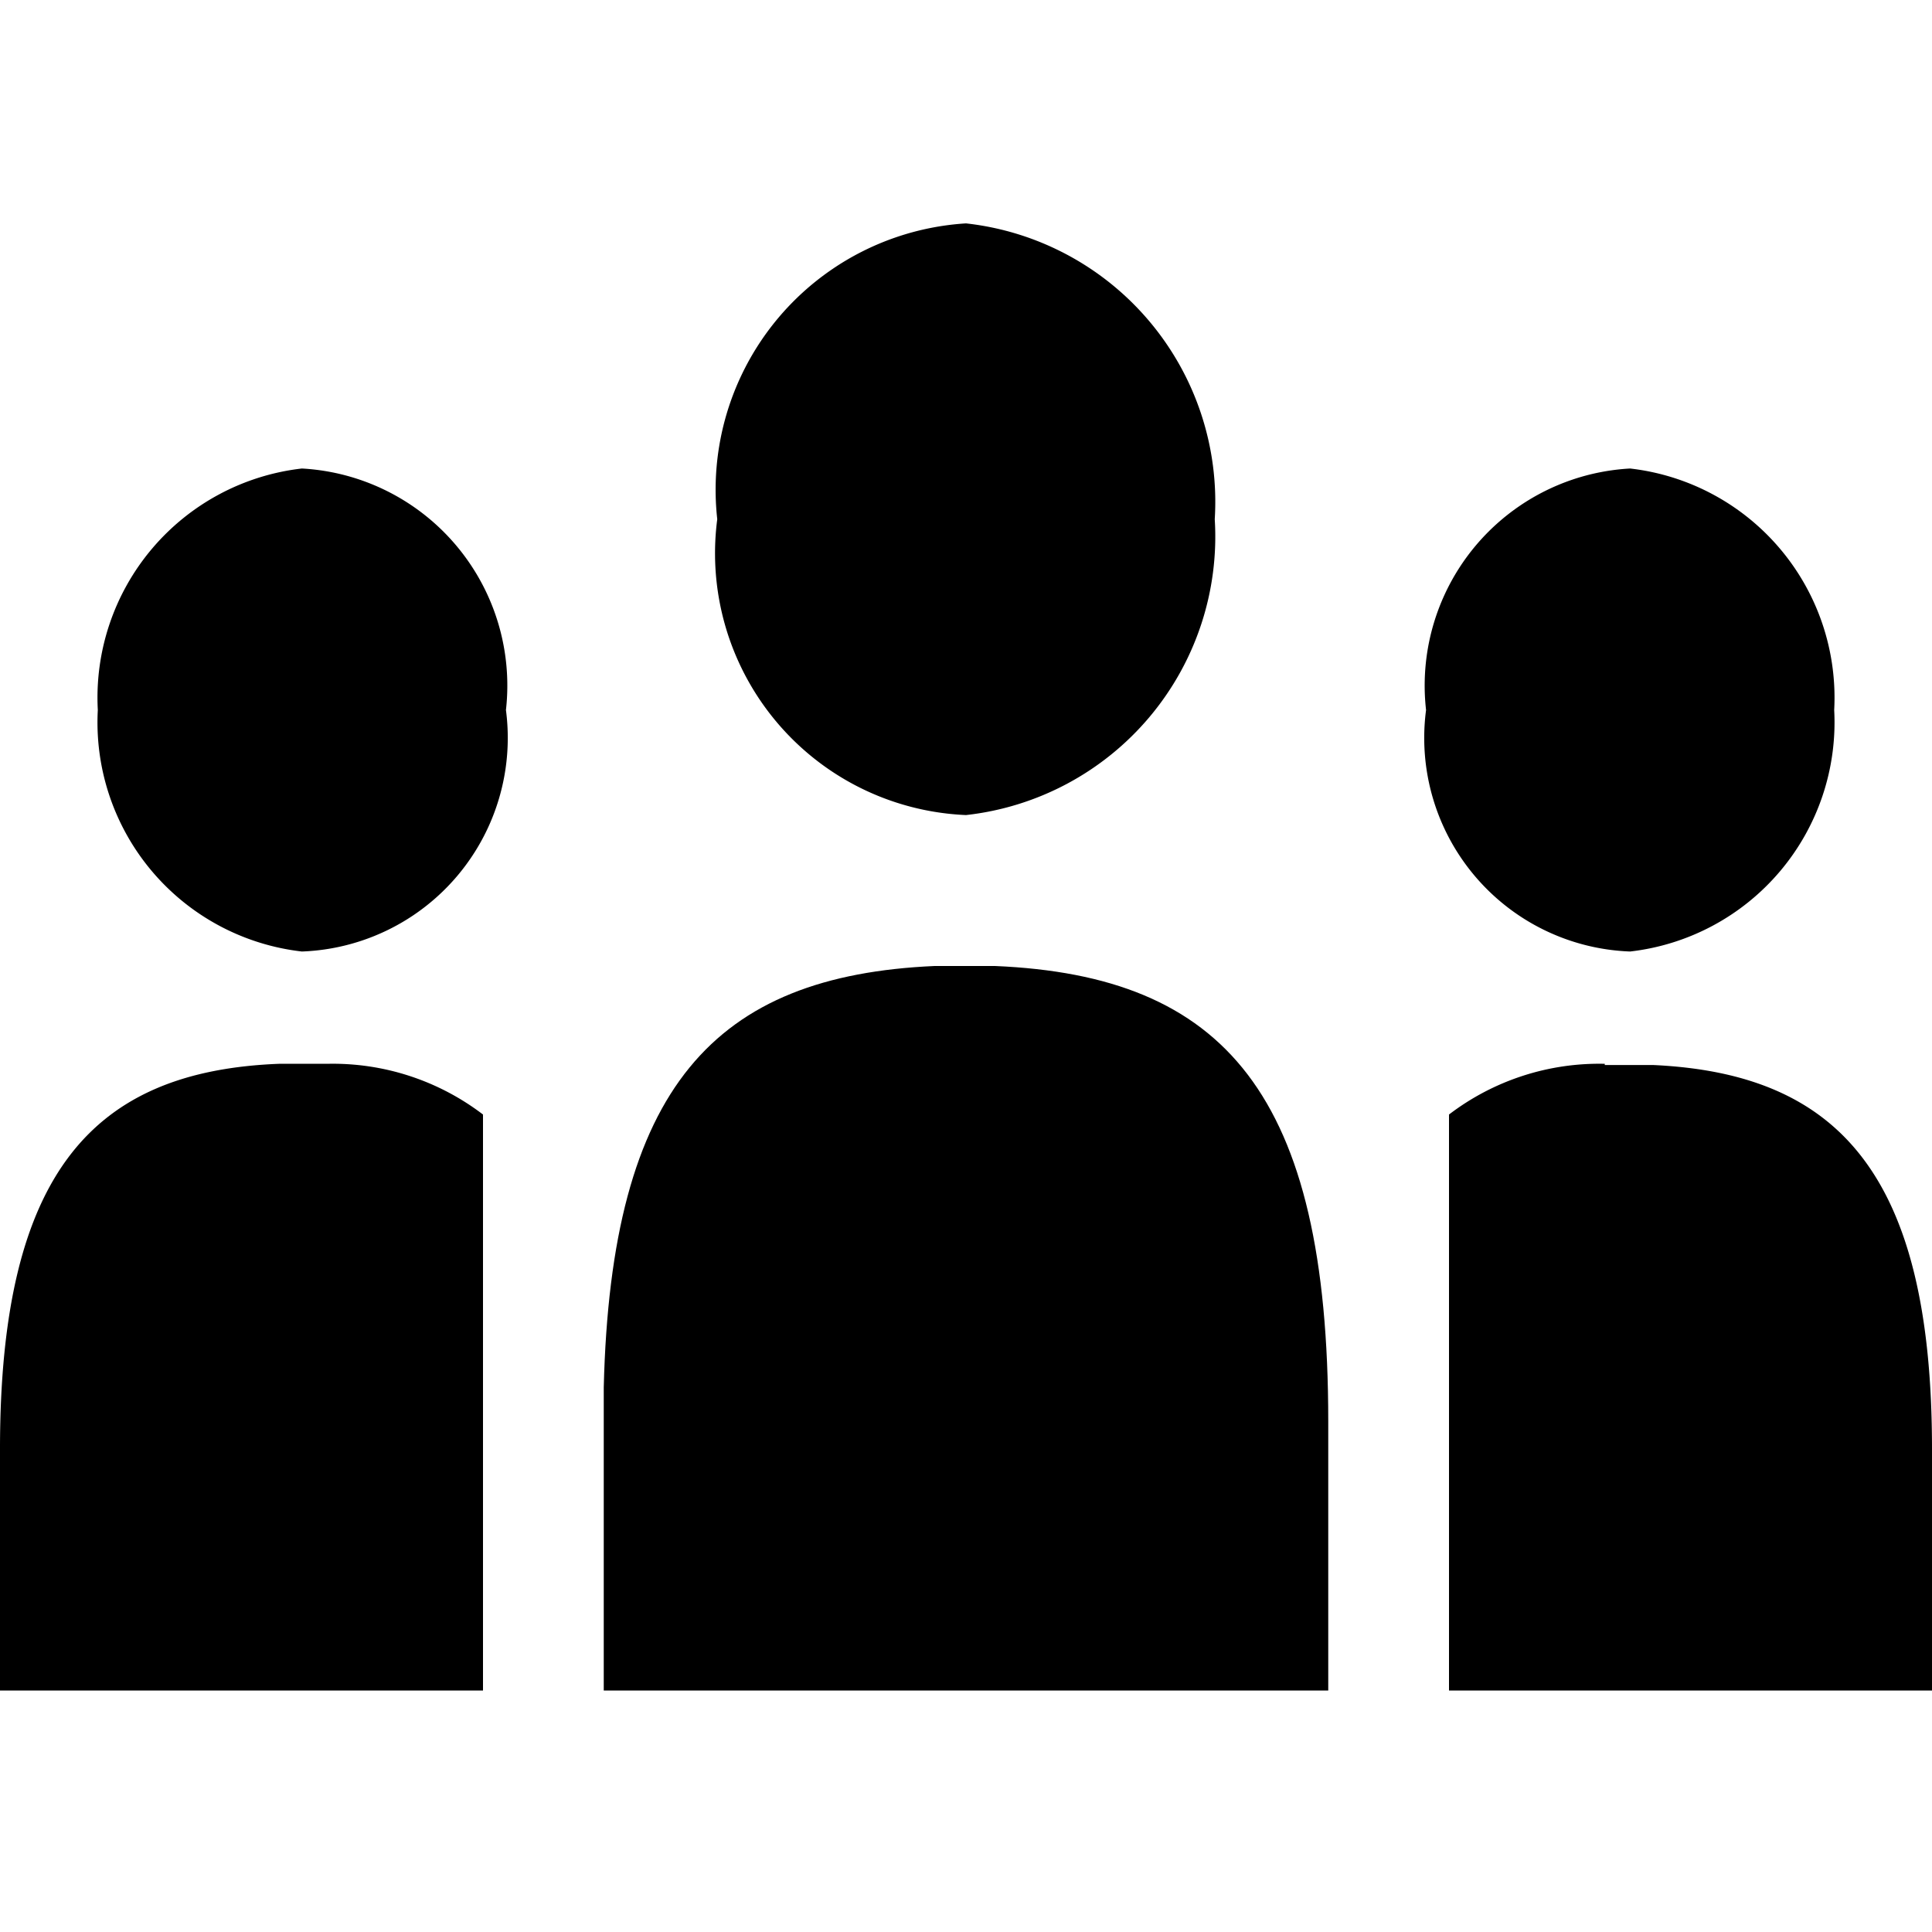 <svg xmlns="http://www.w3.org/2000/svg" width="16" height="16" viewBox="0 0 16 16"><title>forums-16</title><path d="M13.29,8.81A2.05,2.05,0,0,0,12,9.23V14h4V12c0-2.28-.78-3.11-2.31-3.18h-.4Z"/><path d="M8.24,8h-.5C5.92,8.08,5.06,9,5,11.49V14h6V11.77C11,9.06,10.14,8.08,8.24,8Z"/><path d="M13.5,7.88a1.91,1.91,0,0,0,1.69-2,1.91,1.91,0,0,0-1.69-2,1.8,1.8,0,0,0-1.69,2A1.77,1.77,0,0,0,13.5,7.88Z"/><path d="M0,12v2H4V9.23a2.05,2.05,0,0,0-1.29-.42h-.4C.78,8.87,0,9.7,0,12Z"/><path d="M2.5,3.88a1.91,1.91,0,0,0-1.69,2,1.91,1.91,0,0,0,1.69,2,1.77,1.77,0,0,0,1.69-2A1.8,1.8,0,0,0,2.5,3.88Z"/><path d="M8,6.75A2.32,2.32,0,0,0,10.06,4.3,2.32,2.32,0,0,0,8,1.85,2.21,2.21,0,0,0,5.94,4.3,2.17,2.17,0,0,0,8,6.75Z"/></svg>